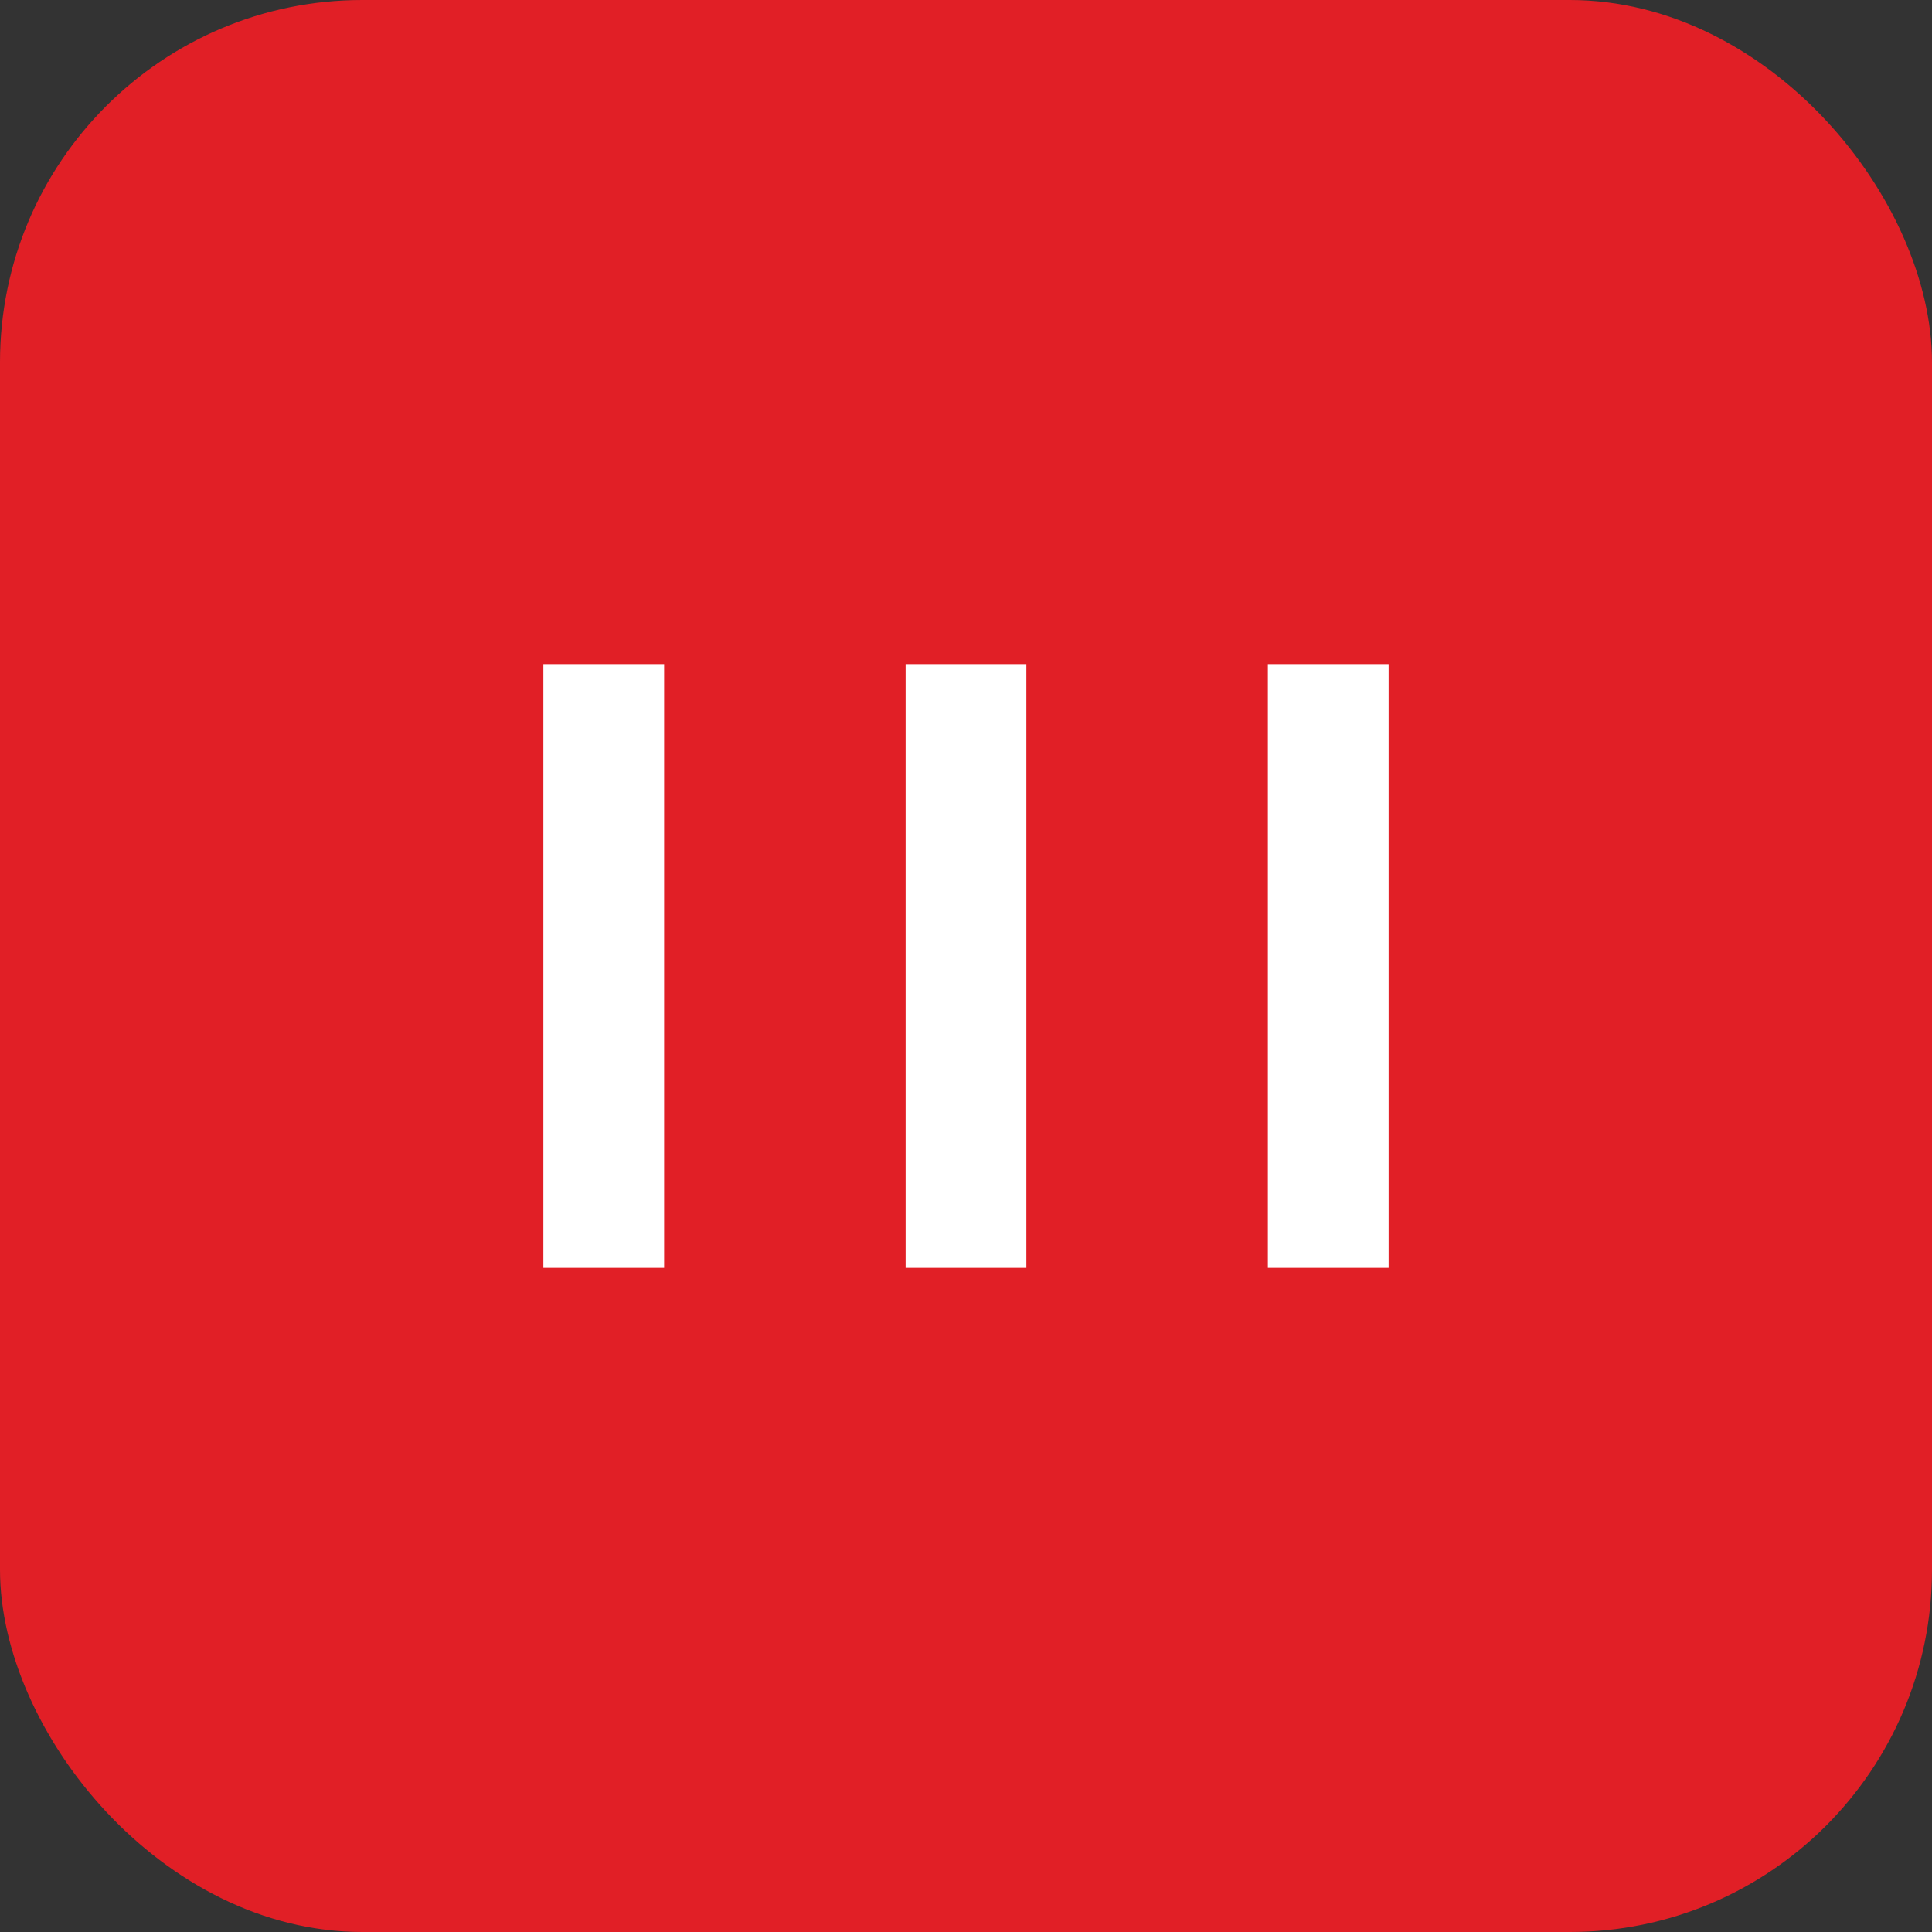<?xml version="1.0" encoding="UTF-8" standalone="no"?>
<svg xmlns="http://www.w3.org/2000/svg" viewBox="0 0 16 16" width="16" height="16">
  <rect x="0" y="0" width="16" height="16" fill="#333333" stroke="none"/>
  <rect width="16" height="16" rx="3" fill="#e11f26"/>
  <path d="M4.5 5.5h1v5h-1v-5zm3 0h1v5h-1v-5zm3 0h1v5h-1v-5z" fill="white"/>
</svg>